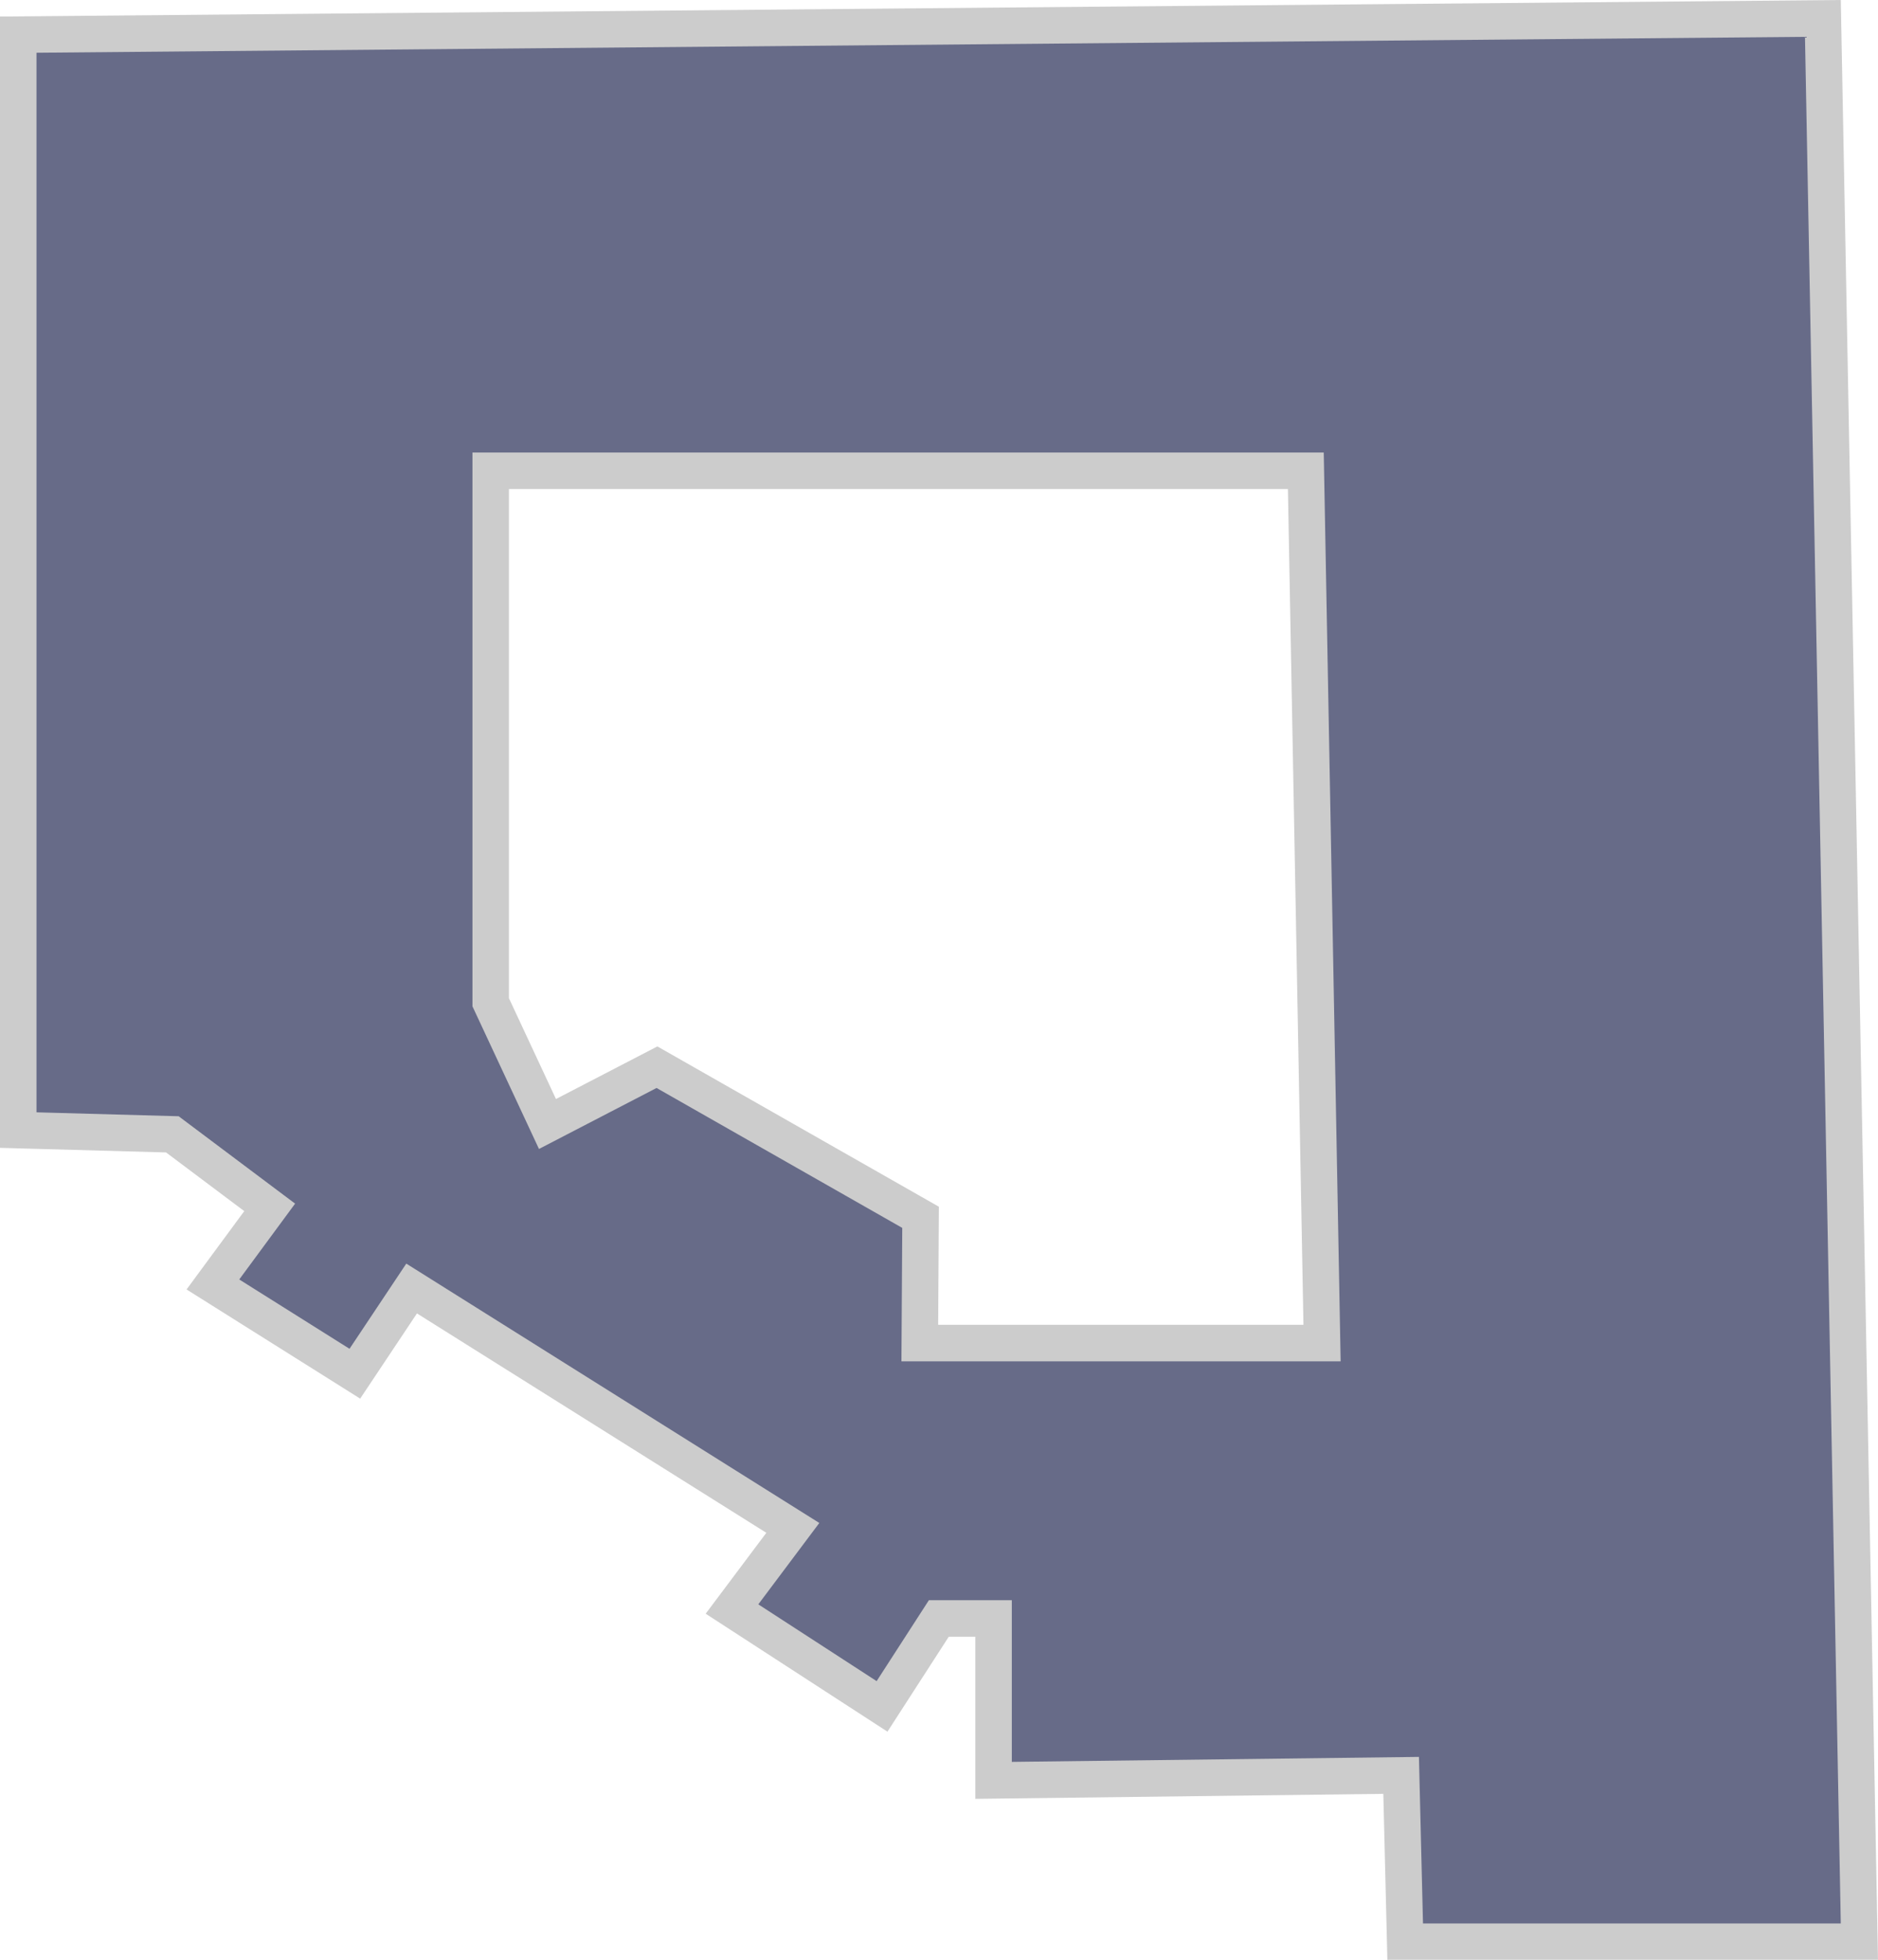 <svg id="Layer_2" data-name="Layer 2" xmlns="http://www.w3.org/2000/svg" viewBox="0 0 463.09 483.04"><defs><style>.cls-1{fill:#676b88;stroke:#ccc;stroke-miterlimit:10;stroke-width:9px;}</style></defs><path class="cls-1" d="M484.5,33.5l-445,4v270l38,1.05,24,18-14,19,35,22,14-21,94,59-15,20,37,24,14-21.67H280v39.9l100.5-1.23,1,41h112ZM261.81,360l.19-31-65-37-27,14-14-30V145H357l4,215Z" transform="translate(-35 -28.96)"/></svg>